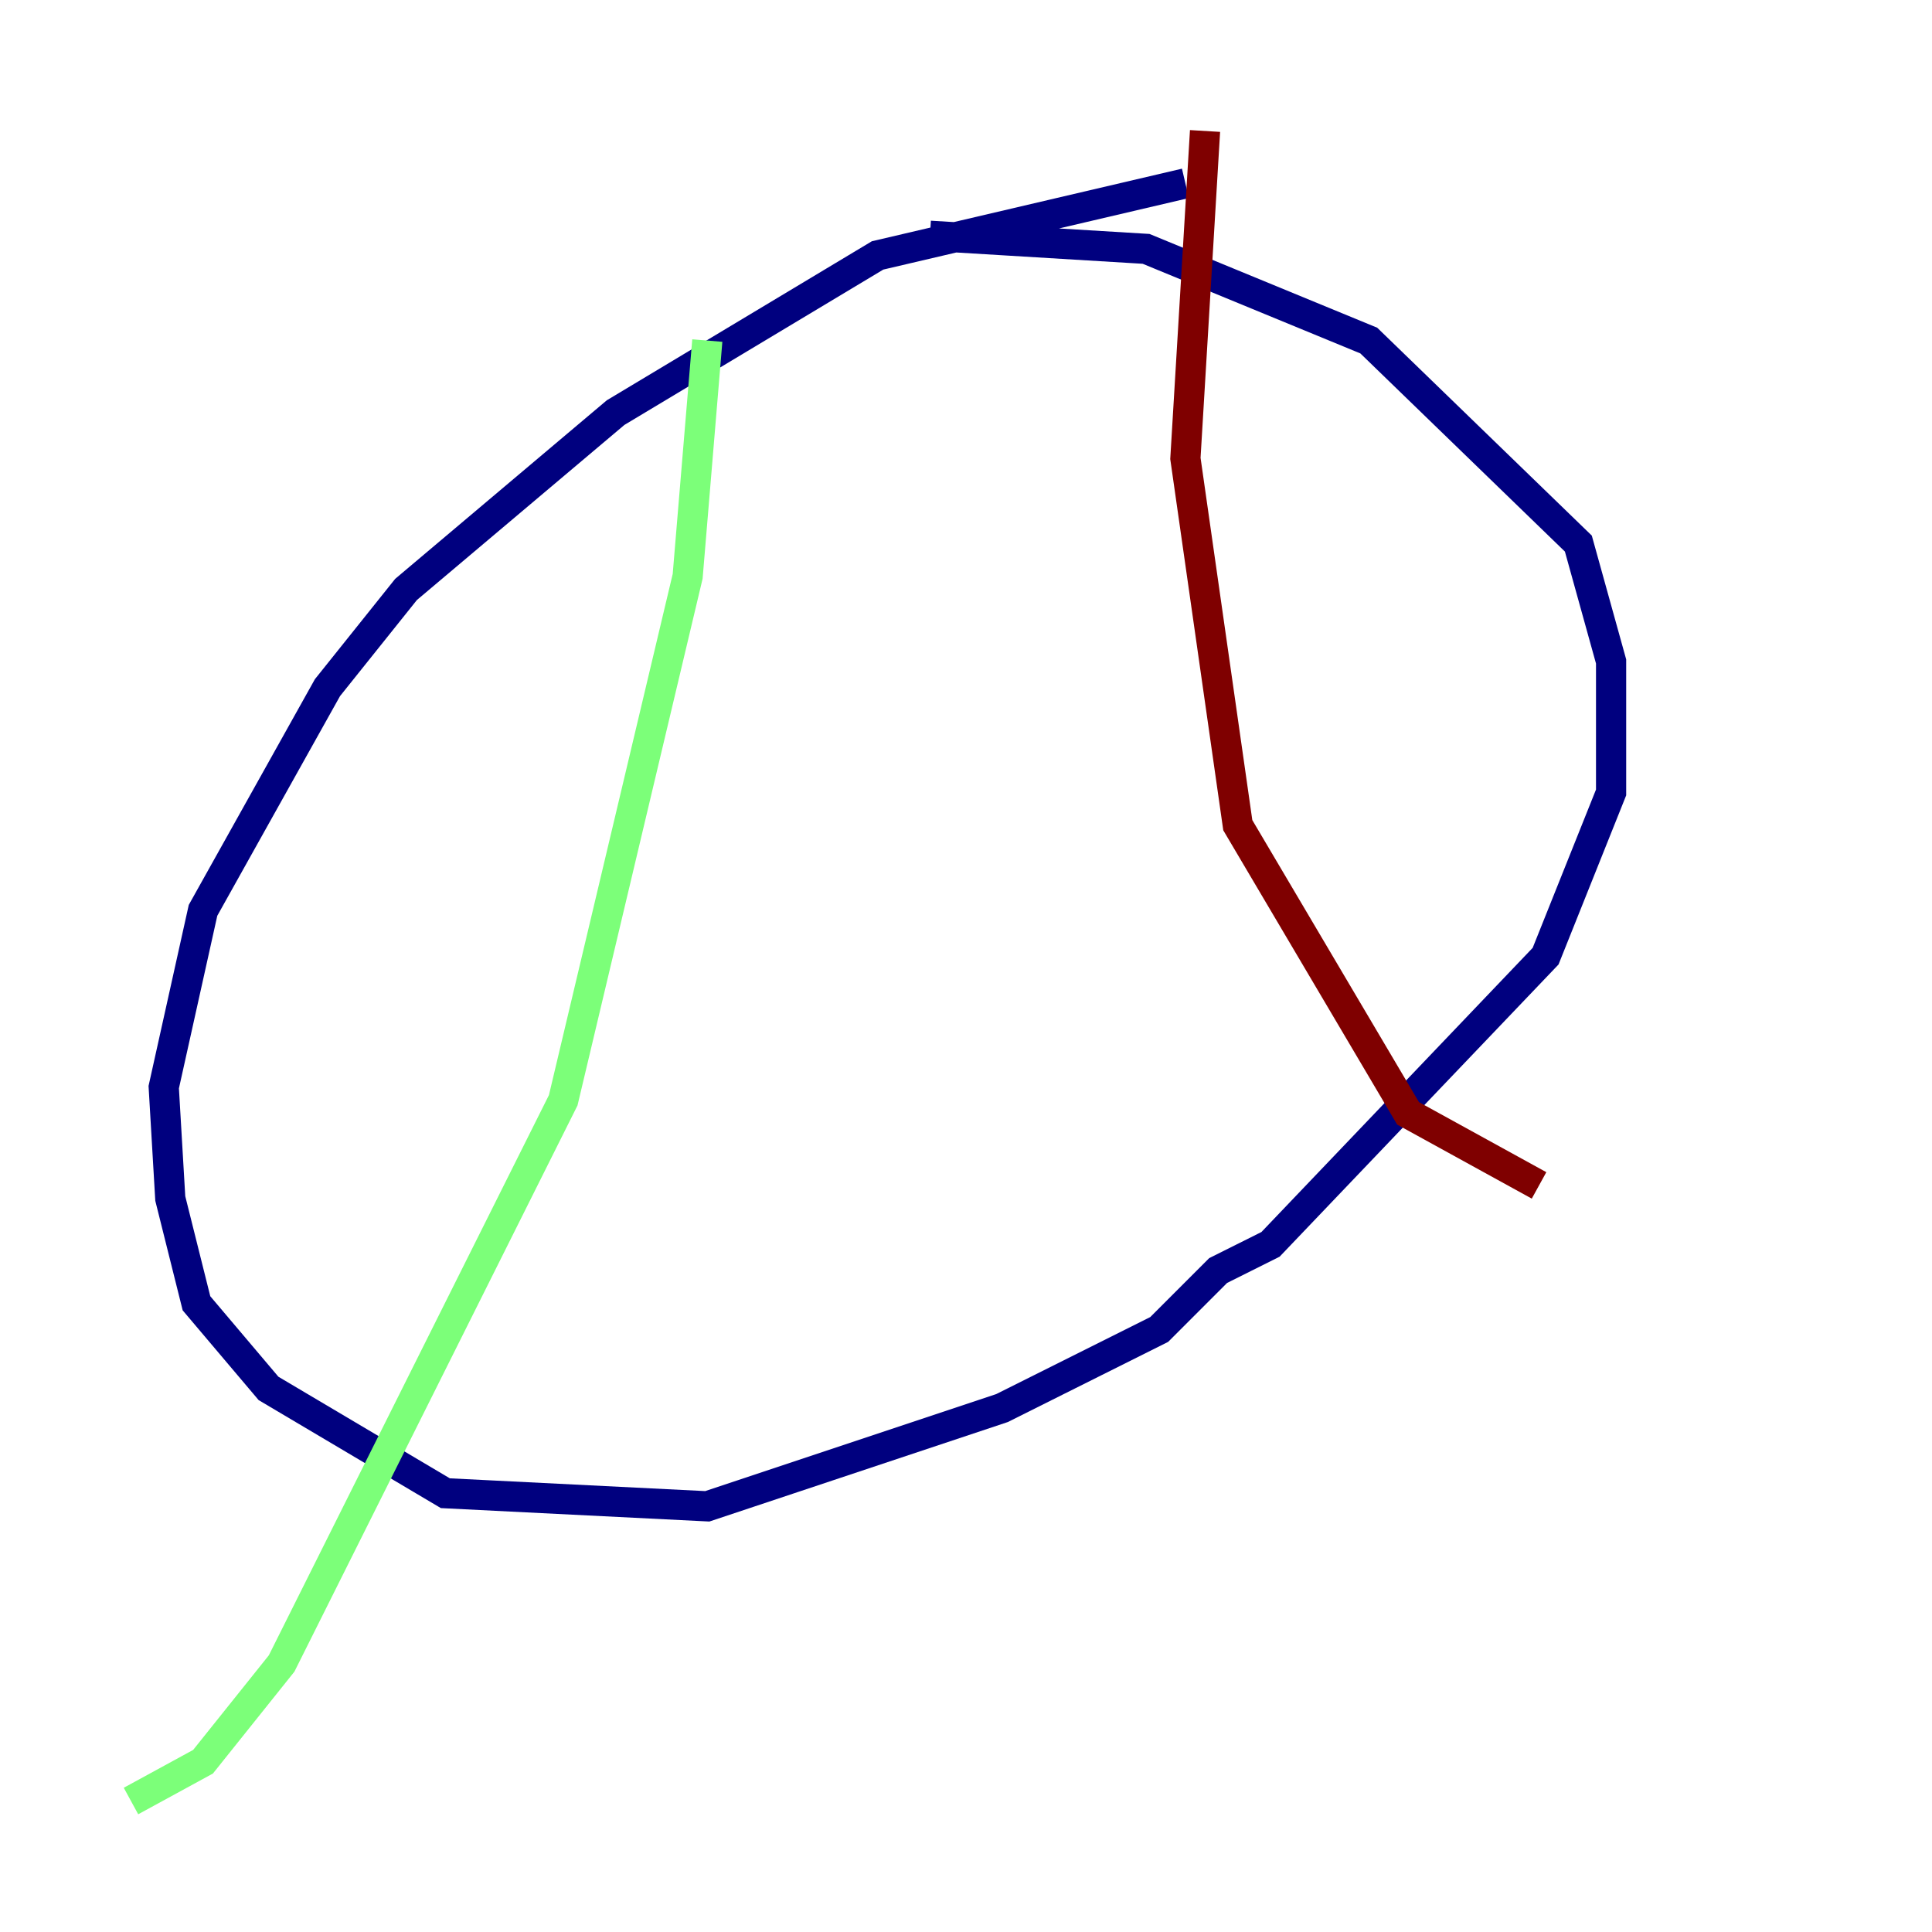 <?xml version="1.0" encoding="utf-8" ?>
<svg baseProfile="tiny" height="128" version="1.2" viewBox="0,0,128,128" width="128" xmlns="http://www.w3.org/2000/svg" xmlns:ev="http://www.w3.org/2001/xml-events" xmlns:xlink="http://www.w3.org/1999/xlink"><defs /><polyline fill="none" points="78.536,12.149 58.142,16.922 40.786,27.336 26.902,39.051 21.695,45.559 13.451,60.312 10.848,72.027 11.281,79.403 13.017,86.346 17.79,91.986 29.505,98.929 46.861,99.797 66.386,93.288 76.8,88.081 80.705,84.176 84.176,82.441 102.4,63.349 106.739,52.502 106.739,43.824 104.57,36.014 90.685,22.563 75.932,16.488 61.614,15.62" stroke="#00007f" stroke-width="2" /><polyline fill="none" points="46.861,22.563 45.559,38.183 37.315,72.895 18.658,110.21 13.451,116.719 8.678,119.322" stroke="#7cff79" stroke-width="2" /><polyline fill="none" points="79.837,8.678 78.536,30.373 82.007,54.671 93.288,73.763 101.966,78.536" stroke="#7f0000" stroke-width="2" /></svg>